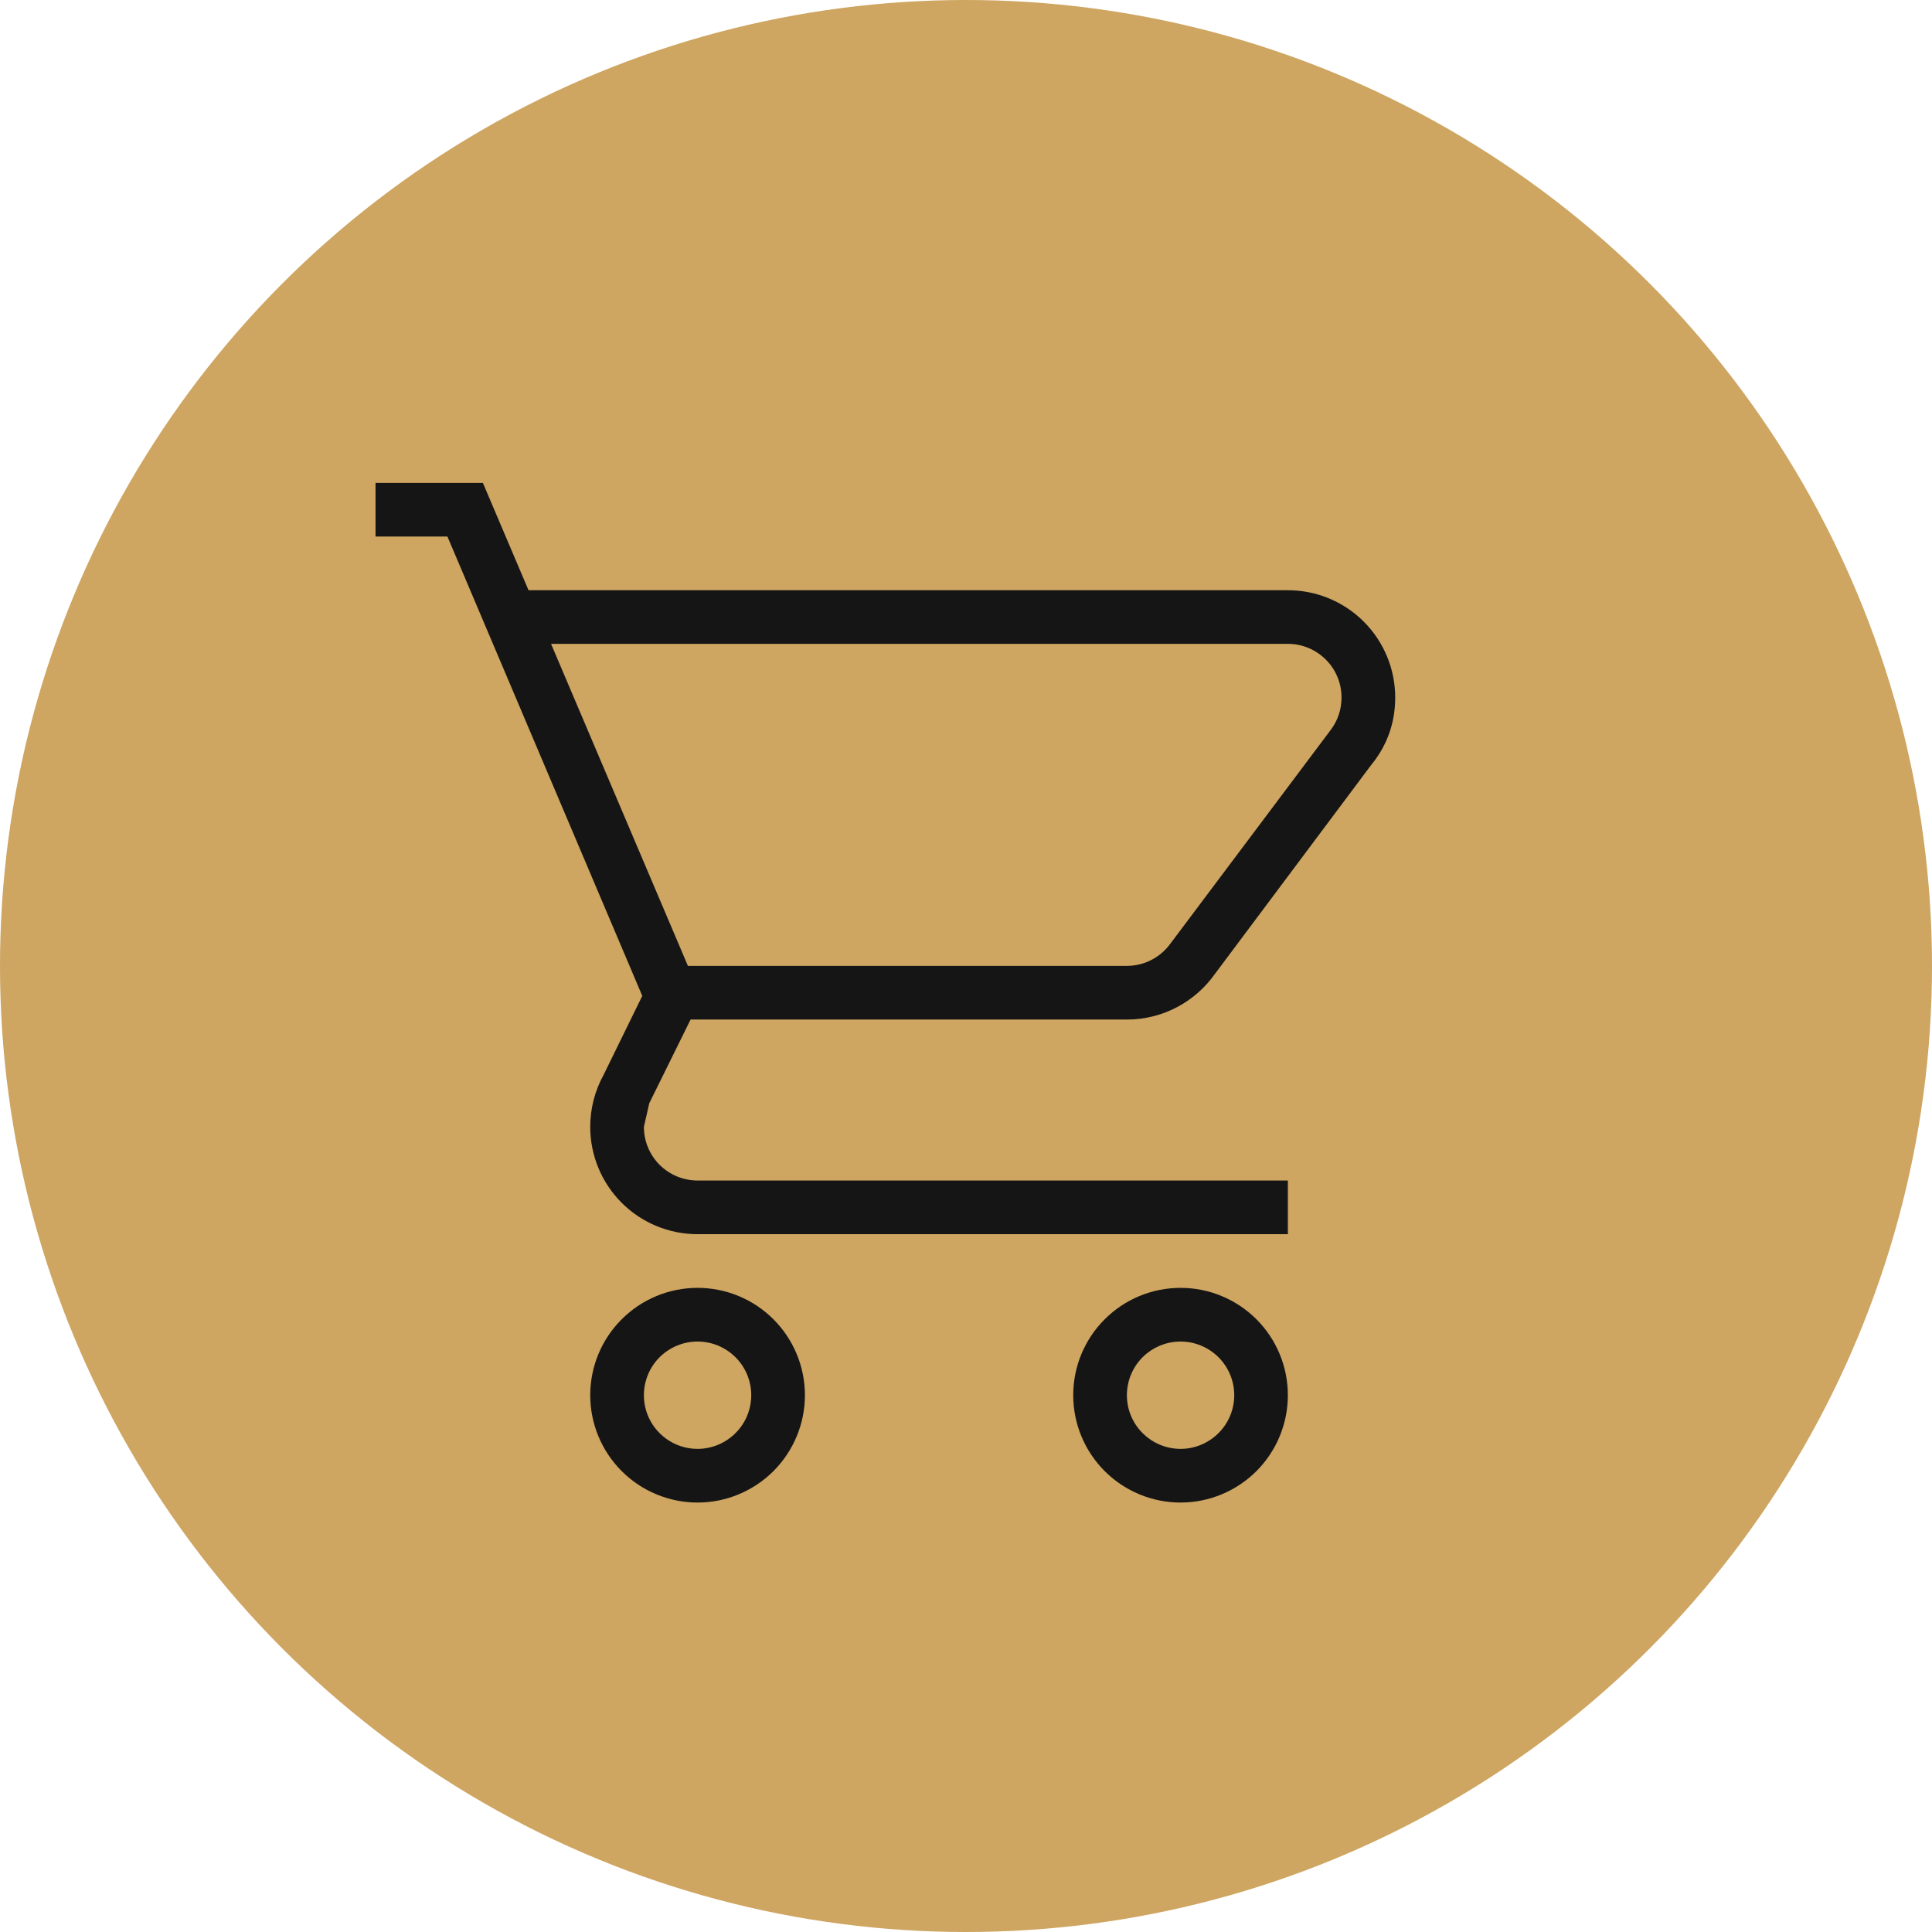 <svg width="32" height="32" viewBox="0 0 32 32" fill="none" xmlns="http://www.w3.org/2000/svg">
<circle cx="16" cy="16" r="16" fill="#CEA561"/>
<path d="M19.554 21.331C20.025 21.331 20.477 21.518 20.811 21.852C21.144 22.185 21.331 22.637 21.331 23.109C21.331 23.58 21.144 24.032 20.811 24.366C20.477 24.699 20.025 24.887 19.554 24.887C19.082 24.887 18.63 24.699 18.297 24.366C17.963 24.032 17.776 23.58 17.776 23.109C17.776 22.637 17.963 22.185 18.297 21.852C18.63 21.518 19.082 21.331 19.554 21.331ZM19.554 22.22C19.318 22.22 19.092 22.314 18.925 22.48C18.758 22.647 18.665 22.873 18.665 23.109C18.665 23.345 18.758 23.571 18.925 23.737C19.092 23.904 19.318 23.998 19.554 23.998C19.789 23.998 20.015 23.904 20.182 23.737C20.349 23.571 20.443 23.345 20.443 23.109C20.443 22.873 20.349 22.647 20.182 22.48C20.015 22.314 19.789 22.22 19.554 22.22ZM11.554 21.331C12.025 21.331 12.477 21.518 12.811 21.852C13.144 22.185 13.332 22.637 13.332 23.109C13.332 23.58 13.144 24.032 12.811 24.366C12.477 24.699 12.025 24.887 11.554 24.887C11.082 24.887 10.63 24.699 10.297 24.366C9.963 24.032 9.776 23.58 9.776 23.109C9.776 22.637 9.963 22.185 10.297 21.852C10.63 21.518 11.082 21.331 11.554 21.331ZM11.554 22.22C11.318 22.22 11.092 22.314 10.925 22.48C10.758 22.647 10.665 22.873 10.665 23.109C10.665 23.345 10.758 23.571 10.925 23.737C11.092 23.904 11.318 23.998 11.554 23.998C11.789 23.998 12.015 23.904 12.182 23.737C12.349 23.571 12.443 23.345 12.443 23.109C12.443 22.873 12.349 22.647 12.182 22.48C12.015 22.314 11.789 22.22 11.554 22.22ZM21.331 10.664H9.127L11.394 15.998H18.665C18.958 15.998 19.216 15.855 19.376 15.642L22.043 12.087C22.158 11.935 22.22 11.749 22.22 11.553C22.22 11.318 22.127 11.091 21.96 10.925C21.793 10.758 21.567 10.664 21.331 10.664ZM18.665 16.887H11.438L10.754 18.273L10.665 18.664C10.665 18.9 10.758 19.126 10.925 19.293C11.092 19.46 11.318 19.553 11.554 19.553H21.331V20.442H11.554C11.082 20.442 10.63 20.255 10.297 19.922C9.963 19.588 9.776 19.136 9.776 18.664C9.776 18.363 9.852 18.066 9.998 17.802L10.638 16.495L7.411 8.887H6.22V7.998H7.998L8.754 9.776H21.331C21.803 9.776 22.255 9.963 22.588 10.296C22.922 10.63 23.109 11.082 23.109 11.553C23.109 11.998 22.958 12.371 22.709 12.673L20.123 16.131C19.803 16.584 19.269 16.887 18.665 16.887Z" fill="#151515"/>
</svg>
